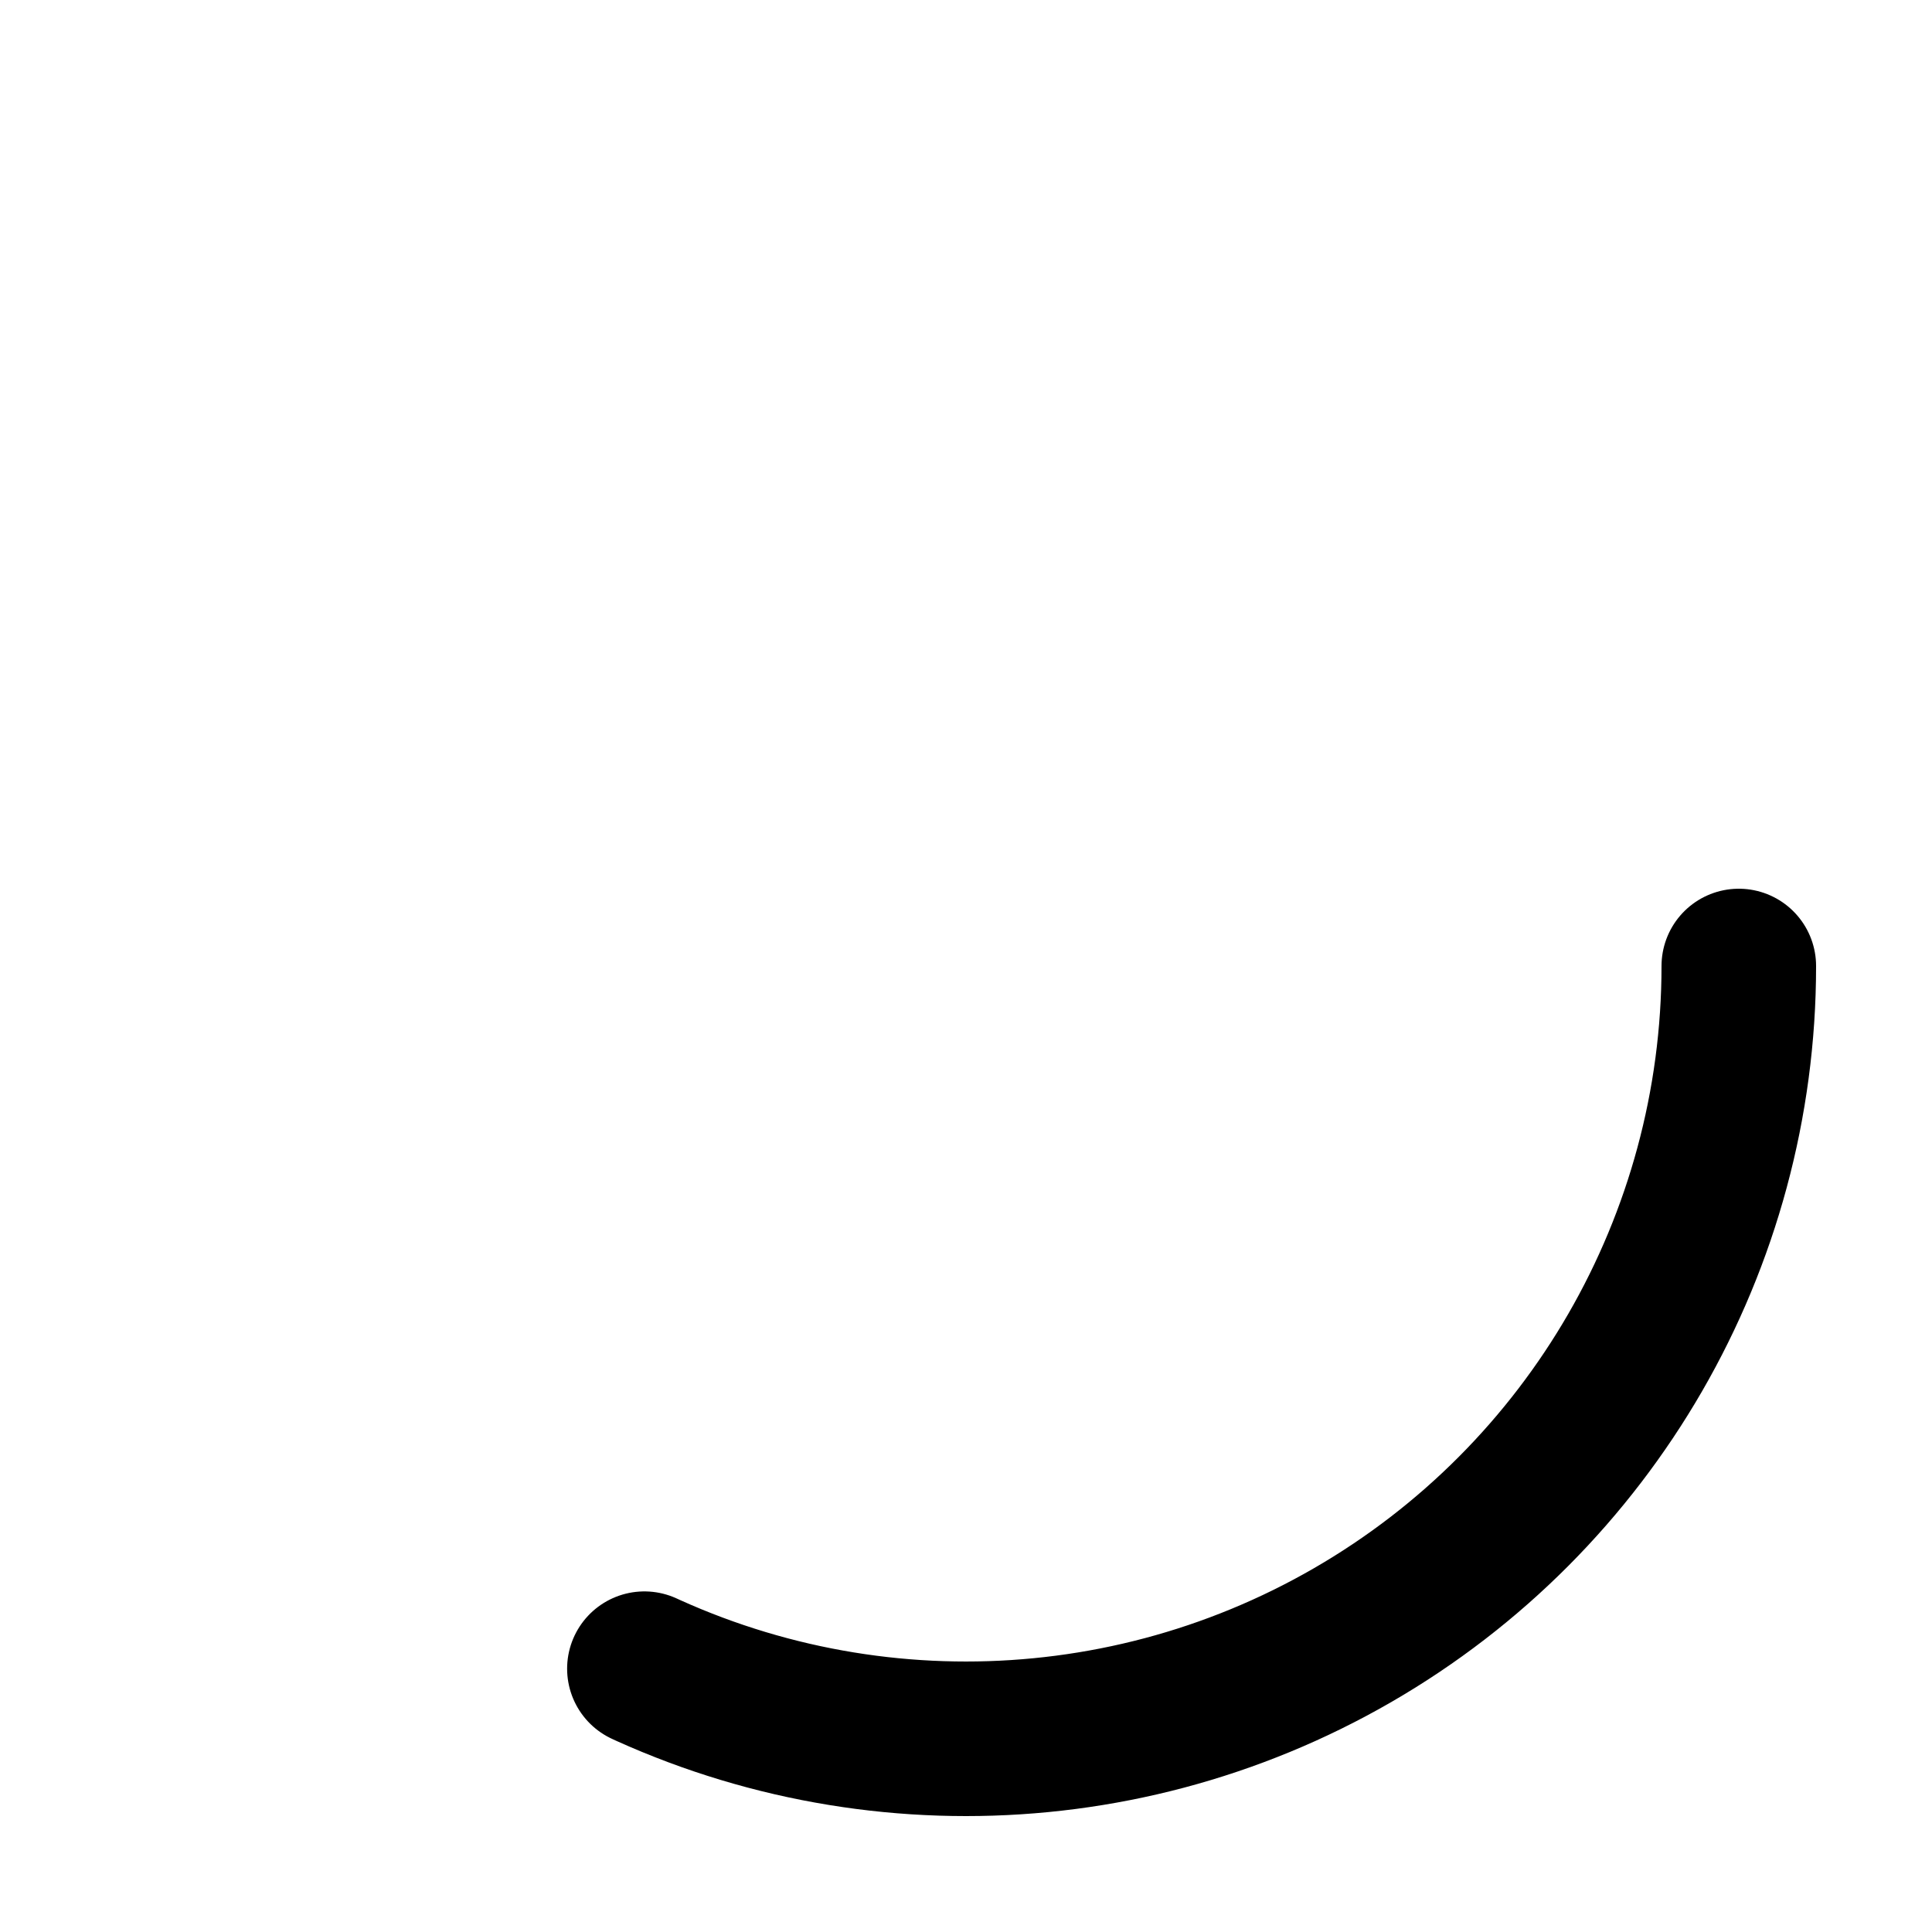 <svg
    className="animate-spin h-5 w-5 mr-2 text-white absolute left-1/2 top-1/2 translate-[-50%] translate-y-[-50%]"
    xmlns="http://www.w3.org/2000/svg"
    viewBox="0 0 50 50"
    >
    <circle
        cx="25"
        cy="25"
        r="20"
        fill="none"
        stroke="currentColor"
        stroke-width="4"
        stroke-linecap="round"
        stroke-dasharray="100"
        stroke-dashoffset="60"
    />
</svg>